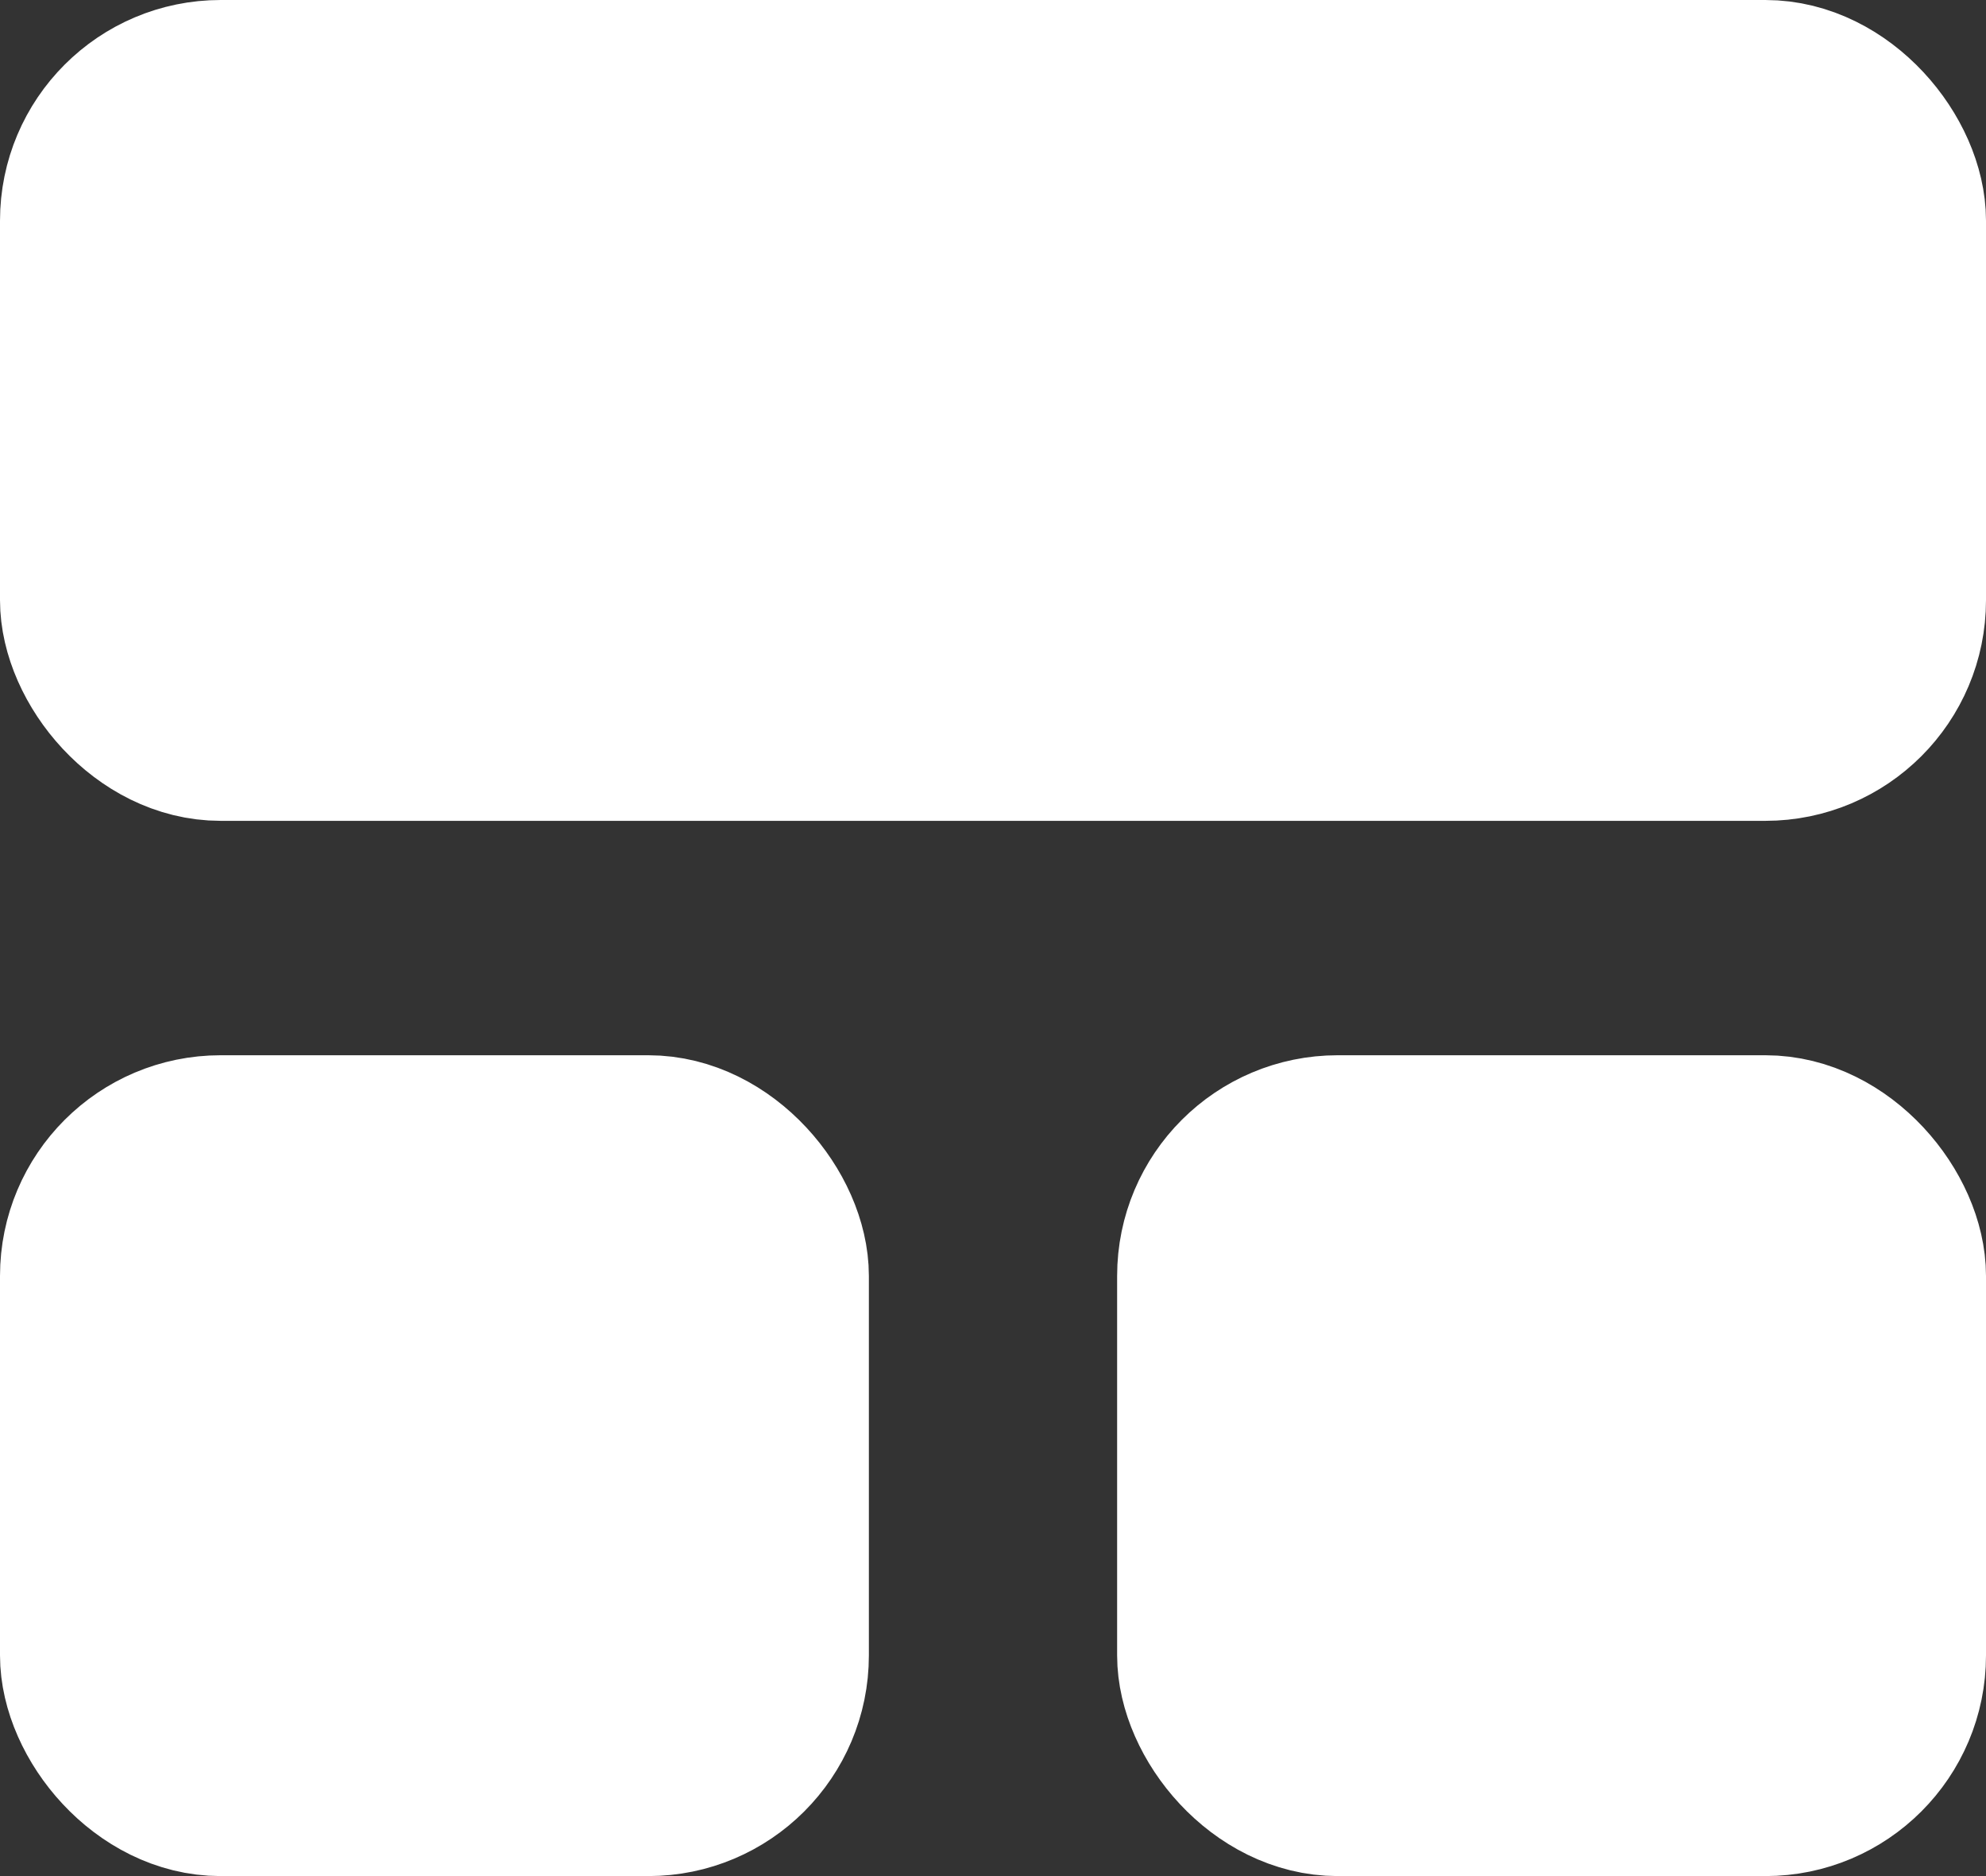 <svg width="18" height="17" viewBox="0 0 18 17" fill="none" xmlns="http://www.w3.org/2000/svg">
<rect x="0" y="0" width="18" height="17" fill="#333333" stroke="none"/>
<rect x="0.75" y="0.75" width="16.5" height="5.938" rx="1.25" fill="white" stroke="white" stroke-width="1.5"/>
<rect x="0.75" y="10.312" width="6.375" height="5.938" rx="1.25" fill="white" stroke="white" stroke-width="1.5"/>
<rect x="10.875" y="10.312" width="6.375" height="5.938" rx="1.25" fill="white" stroke="white" stroke-width="1.5"/>
</svg>
